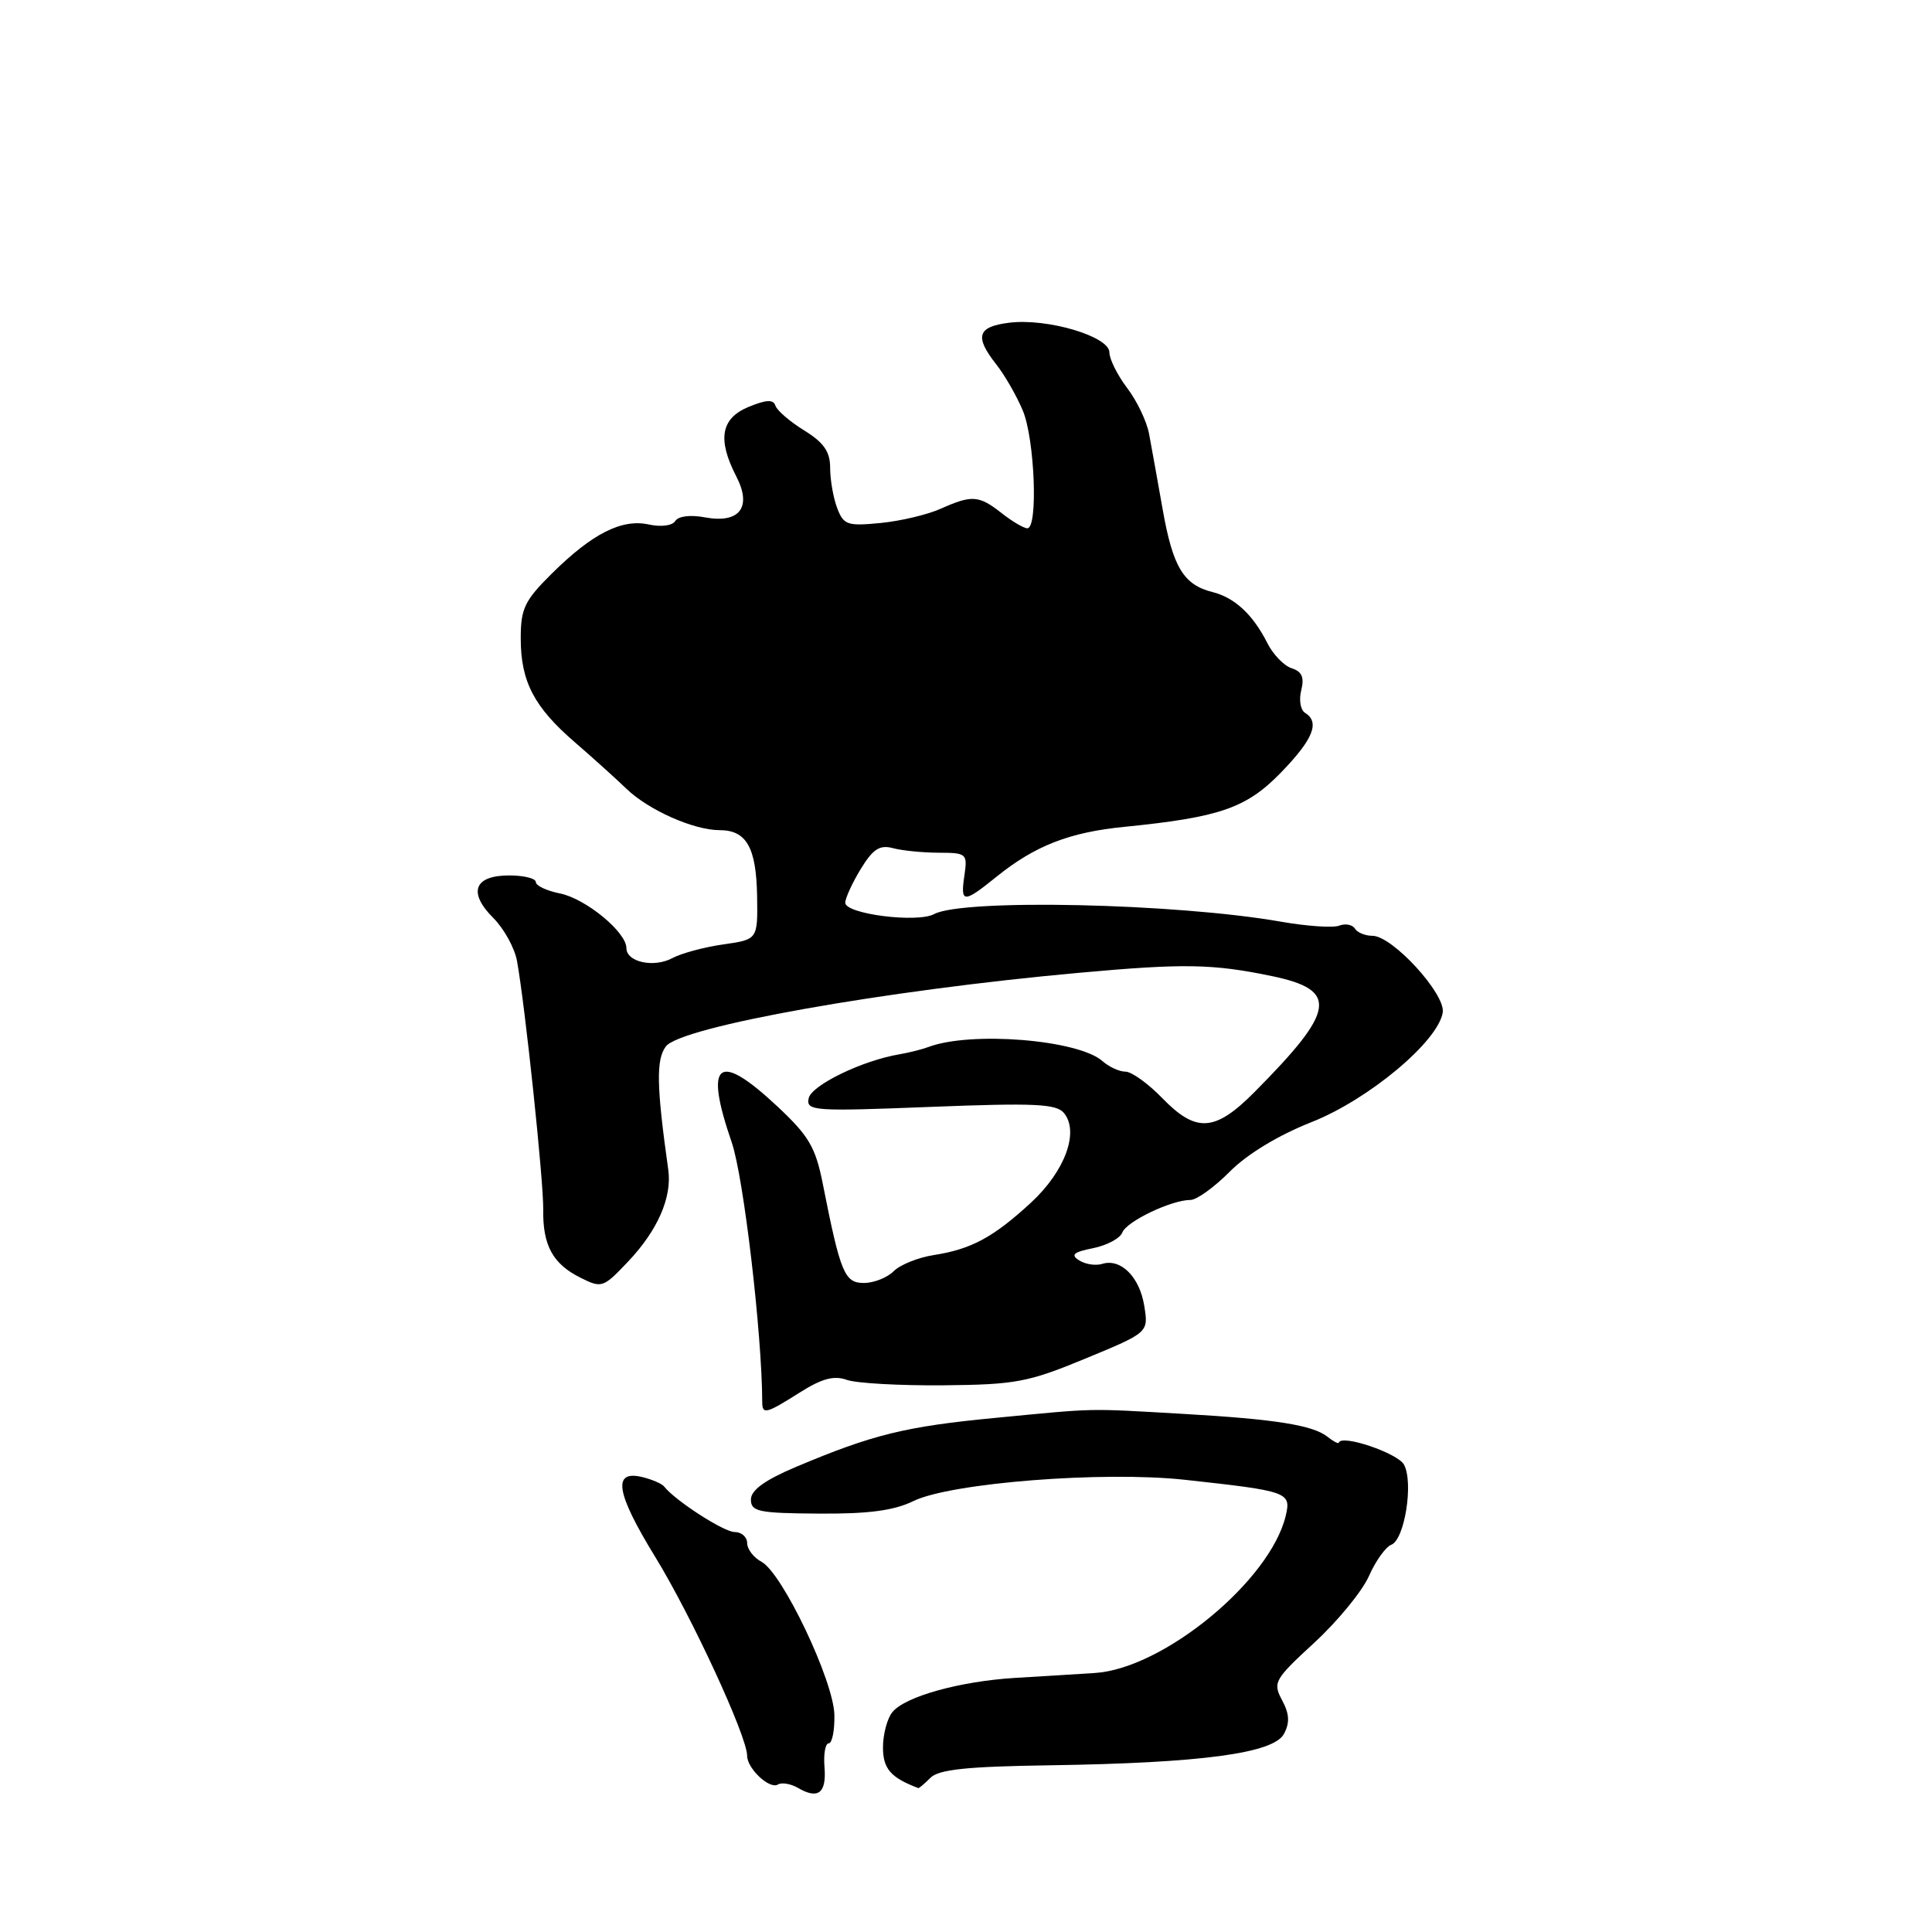 <?xml version="1.0" encoding="UTF-8" standalone="no"?>
<!DOCTYPE svg PUBLIC "-//W3C//DTD SVG 1.1//EN" "http://www.w3.org/Graphics/SVG/1.1/DTD/svg11.dtd" >
<svg xmlns="http://www.w3.org/2000/svg" xmlns:xlink="http://www.w3.org/1999/xlink" version="1.1" viewBox="0 0 256 256">
 <g >
 <path fill="currentColor"
d=" M 109.25 234.14 C 109.11 232.41 109.36 231.00 109.81 231.00 C 110.26 231.00 110.60 229.31 110.56 227.25 C 110.49 222.76 103.67 208.43 100.91 206.95 C 99.86 206.39 99.00 205.27 99.00 204.46 C 99.00 203.66 98.25 203.00 97.34 203.00 C 95.91 203.00 89.45 198.83 88.00 196.97 C 87.72 196.61 86.46 196.06 85.19 195.74 C 81.10 194.71 81.57 197.74 86.82 206.30 C 91.64 214.16 99.00 230.08 99.00 232.65 C 99.00 234.35 101.98 237.13 103.07 236.46 C 103.57 236.15 104.78 236.35 105.74 236.91 C 108.42 238.47 109.53 237.60 109.25 234.14 Z  M 123.30 235.56 C 124.39 234.46 128.16 234.07 139.12 233.91 C 159.14 233.61 168.75 232.33 170.13 229.75 C 170.92 228.27 170.86 227.11 169.88 225.28 C 168.63 222.94 168.85 222.55 174.16 217.66 C 177.24 214.82 180.49 210.86 181.38 208.86 C 182.26 206.86 183.60 204.98 184.35 204.69 C 186.12 204.02 187.32 196.47 186.04 194.08 C 185.23 192.55 177.73 190.01 177.40 191.16 C 177.35 191.35 176.68 191.00 175.90 190.38 C 173.97 188.84 168.98 188.05 156.84 187.35 C 143.78 186.60 145.50 186.57 131.96 187.87 C 119.99 189.01 115.65 190.08 105.50 194.36 C 101.32 196.13 99.50 197.45 99.50 198.70 C 99.50 200.30 100.52 200.51 108.50 200.56 C 115.08 200.61 118.45 200.16 121.03 198.90 C 126.00 196.48 146.17 194.90 157.00 196.08 C 170.70 197.58 171.10 197.72 170.37 200.83 C 168.34 209.42 154.17 221.10 145.08 221.68 C 142.56 221.84 137.80 222.14 134.50 222.33 C 127.19 222.78 119.94 224.79 118.25 226.86 C 117.56 227.70 117.00 229.80 117.00 231.54 C 117.00 234.37 118.02 235.55 121.68 236.93 C 121.78 236.97 122.50 236.35 123.30 235.56 Z  M 105.98 184.51 C 108.91 182.66 110.51 182.23 112.21 182.84 C 113.47 183.29 119.22 183.61 125.00 183.56 C 134.58 183.47 136.23 183.16 143.84 180.01 C 152.19 176.56 152.19 176.56 151.62 173.03 C 151.00 169.19 148.51 166.71 146.05 167.47 C 145.20 167.74 143.82 167.53 143.00 167.01 C 141.83 166.27 142.23 165.91 144.84 165.39 C 146.67 165.02 148.41 164.09 148.71 163.32 C 149.27 161.84 155.22 159.00 157.74 159.00 C 158.56 159.00 160.91 157.31 162.95 155.25 C 165.25 152.93 169.36 150.44 173.75 148.70 C 181.32 145.72 190.55 138.02 191.17 134.16 C 191.56 131.71 184.50 124.00 181.86 124.00 C 180.90 124.00 179.85 123.57 179.53 123.04 C 179.20 122.52 178.27 122.34 177.46 122.65 C 176.64 122.97 173.17 122.73 169.74 122.13 C 155.87 119.69 127.61 119.07 123.78 121.12 C 121.52 122.33 112.00 121.11 112.00 119.62 C 112.01 119.00 112.93 116.99 114.05 115.15 C 115.67 112.50 116.56 111.92 118.30 112.38 C 119.51 112.71 122.24 112.98 124.36 112.99 C 128.09 113.00 128.21 113.11 127.79 116.00 C 127.24 119.70 127.65 119.72 132.02 116.19 C 137.12 112.07 141.69 110.28 149.00 109.56 C 161.67 108.29 165.16 107.08 169.75 102.35 C 174.02 97.94 174.92 95.69 172.92 94.45 C 172.32 94.08 172.10 92.74 172.42 91.46 C 172.85 89.76 172.51 88.98 171.16 88.55 C 170.15 88.23 168.70 86.74 167.94 85.23 C 166.03 81.44 163.61 79.19 160.66 78.45 C 156.82 77.49 155.41 75.14 154.06 67.50 C 153.38 63.65 152.57 59.15 152.26 57.50 C 151.96 55.85 150.65 53.11 149.35 51.41 C 148.06 49.70 147.00 47.58 147.00 46.69 C 147.00 44.58 138.79 42.14 133.75 42.76 C 129.50 43.28 129.09 44.58 132.03 48.31 C 133.14 49.72 134.72 52.47 135.53 54.41 C 137.11 58.19 137.57 70.00 136.13 70.00 C 135.66 70.00 134.13 69.10 132.73 68.00 C 129.71 65.62 128.79 65.56 124.65 67.41 C 122.92 68.19 119.33 69.04 116.68 69.30 C 112.28 69.73 111.78 69.56 110.93 67.32 C 110.42 65.97 110.00 63.59 110.00 62.02 C 110.00 59.85 109.18 58.66 106.57 57.04 C 104.68 55.88 102.97 54.40 102.75 53.76 C 102.47 52.90 101.55 52.95 99.18 53.92 C 95.52 55.44 95.03 58.22 97.56 63.12 C 99.68 67.22 98.00 69.41 93.39 68.55 C 91.49 68.19 89.88 68.39 89.48 69.03 C 89.09 69.66 87.61 69.85 85.98 69.50 C 82.40 68.71 78.48 70.69 73.11 76.01 C 69.51 79.58 69.00 80.63 69.00 84.59 C 69.00 90.31 70.77 93.70 76.19 98.37 C 78.56 100.42 81.62 103.18 83.00 104.51 C 85.93 107.34 91.92 110.00 95.35 110.00 C 98.91 110.00 100.21 112.29 100.32 118.73 C 100.41 124.49 100.41 124.49 95.83 125.14 C 93.31 125.50 90.27 126.32 89.08 126.96 C 86.62 128.27 83.00 127.48 83.00 125.62 C 83.00 123.51 77.60 119.07 74.21 118.39 C 72.45 118.04 71.00 117.36 71.00 116.88 C 71.00 116.39 69.41 116.00 67.47 116.00 C 62.82 116.00 61.98 118.25 65.36 121.63 C 66.79 123.06 68.21 125.64 68.51 127.36 C 69.60 133.39 72.03 156.53 71.98 160.24 C 71.90 165.01 73.25 167.48 76.91 169.30 C 79.74 170.72 79.93 170.65 83.26 167.13 C 87.16 163.00 89.06 158.64 88.55 155.00 C 86.99 143.93 86.92 140.40 88.23 138.66 C 90.19 136.04 117.25 131.22 143.00 128.90 C 156.87 127.64 160.68 127.71 168.50 129.33 C 177.41 131.18 177.01 133.85 166.23 144.70 C 160.99 149.98 158.50 150.14 154.00 145.50 C 152.13 143.57 149.94 142.00 149.13 142.00 C 148.32 142.00 146.95 141.37 146.08 140.60 C 142.87 137.76 128.61 136.61 123.00 138.74 C 122.17 139.05 120.46 139.48 119.18 139.70 C 114.26 140.52 107.49 143.81 107.15 145.54 C 106.81 147.21 107.81 147.28 123.28 146.67 C 137.03 146.13 139.97 146.26 140.97 147.47 C 143.04 149.96 141.13 155.17 136.64 159.33 C 131.64 163.94 128.71 165.53 123.74 166.30 C 121.67 166.62 119.28 167.58 118.42 168.44 C 117.56 169.30 115.78 170.00 114.47 170.00 C 111.90 170.00 111.37 168.71 109.02 156.84 C 108.06 152.00 107.18 150.51 102.99 146.59 C 95.11 139.22 93.27 140.67 96.96 151.38 C 98.53 155.95 100.97 176.68 101.00 185.75 C 101.00 187.47 101.48 187.36 105.98 184.51 Z "/>
</g>
</svg>